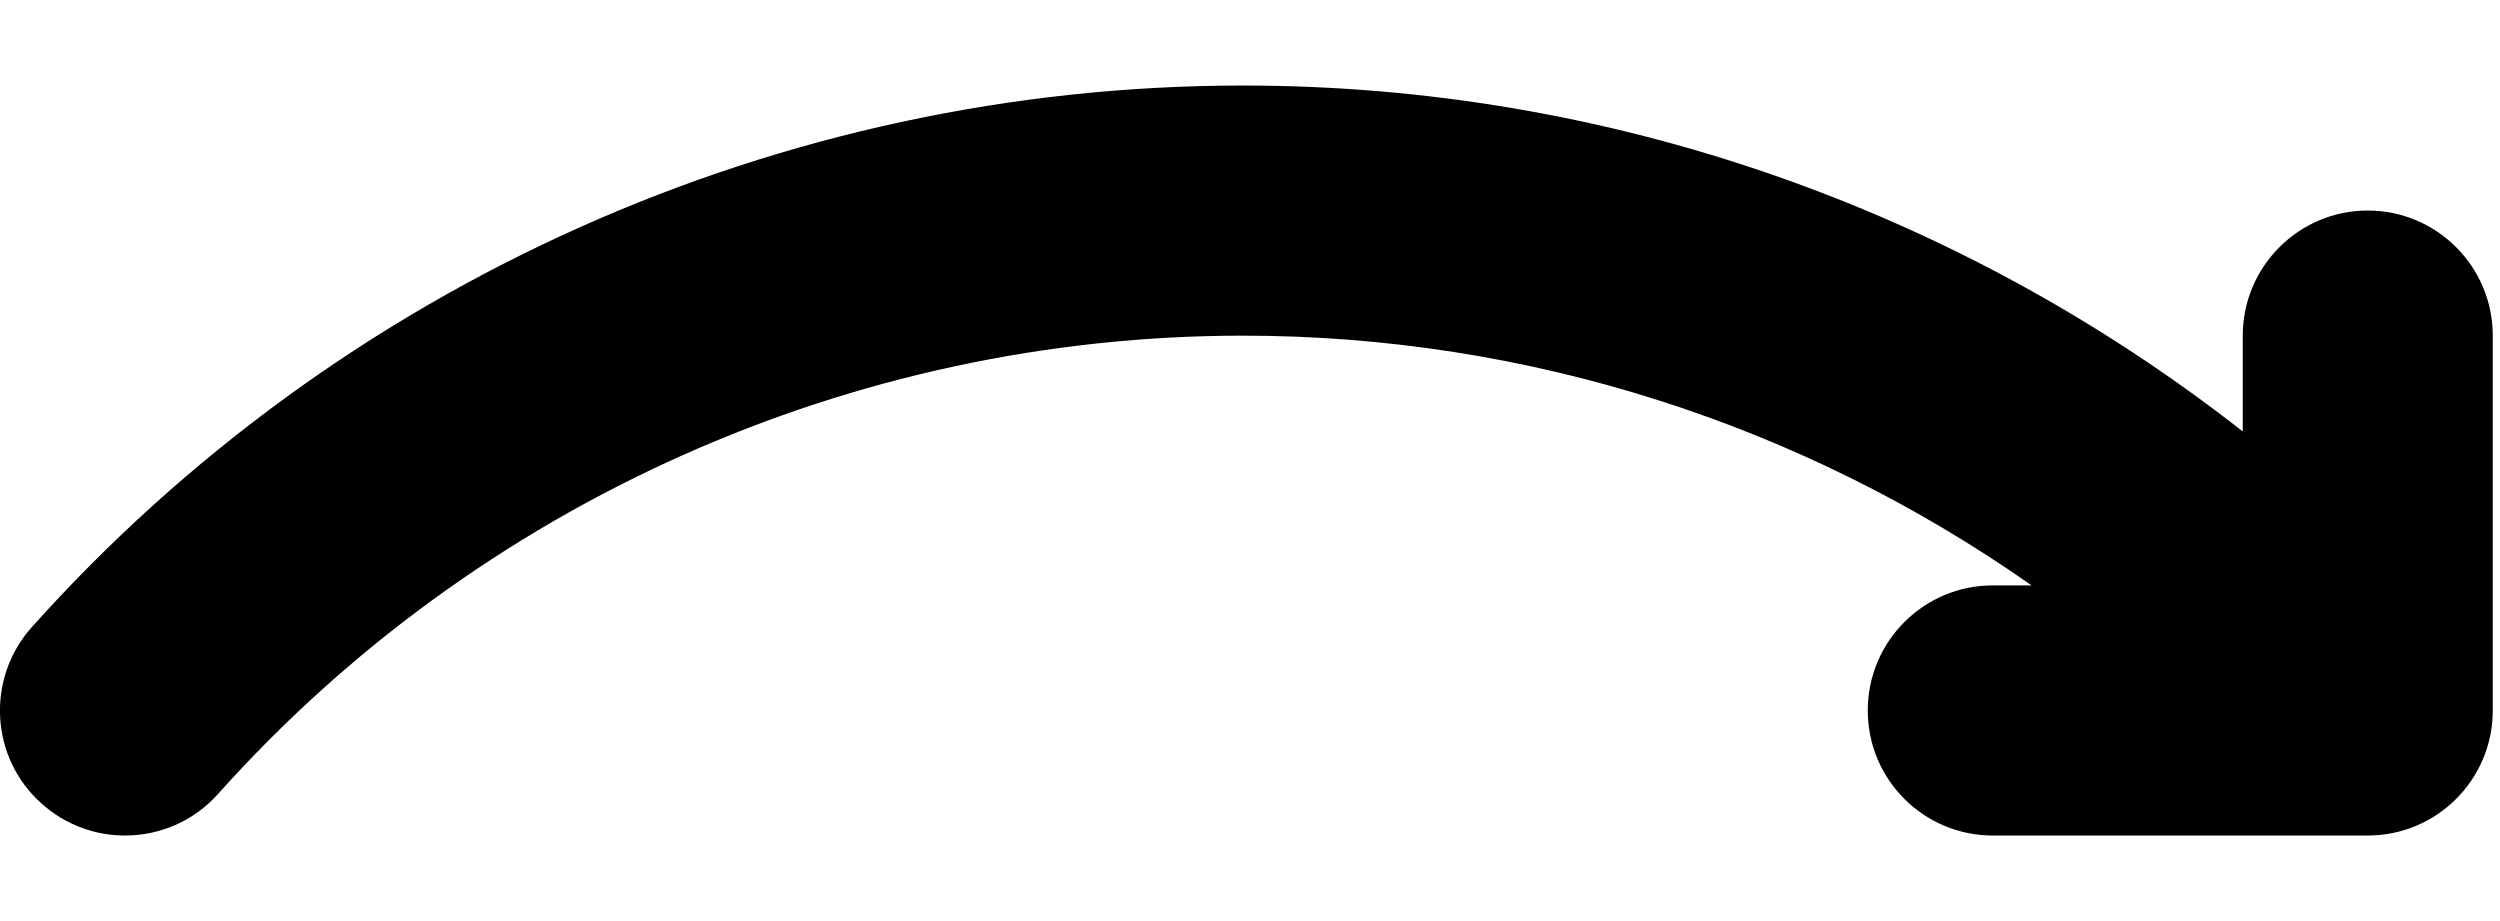 <?xml version="1.0" encoding="UTF-8"?>
<svg width="19px" height="7px" viewBox="0 0 19 7" version="1.1" xmlns="http://www.w3.org/2000/svg" xmlns:xlink="http://www.w3.org/1999/xlink">
    <!-- Generator: Sketch 62 (91390) - https://sketch.com -->
    <title>add-to-collection</title>
    <desc>Created with Sketch.</desc>
    <g id="ICONIC-VIEW" stroke="none" stroke-width="1" fill="none" fill-rule="evenodd">
        <path d="M0.949,6.35 C1.211,6.35 1.47,6.244 1.658,6.033 C3.638,3.821 6.478,2.551 9.446,2.551 C11.606,2.551 13.691,3.222 15.44,4.449 L15.145,4.449 C14.621,4.449 14.195,4.874 14.195,5.4 C14.195,5.925 14.621,6.35 15.145,6.35 L17.995,6.35 C18.519,6.35 18.945,5.925 18.945,5.4 L18.945,2.551 C18.945,2.026 18.519,1.6 17.995,1.6 C17.471,1.6 17.045,2.026 17.045,2.551 L17.045,3.279 C14.879,1.583 12.215,0.65 9.446,0.65 C5.938,0.65 2.583,2.151 0.242,4.766 C-0.108,5.157 -0.075,5.759 0.316,6.107 C0.498,6.27 0.724,6.35 0.949,6.35 L0.949,6.35 Z" id="add-to-collection" fill="#000000"></path>
    </g>
</svg>
